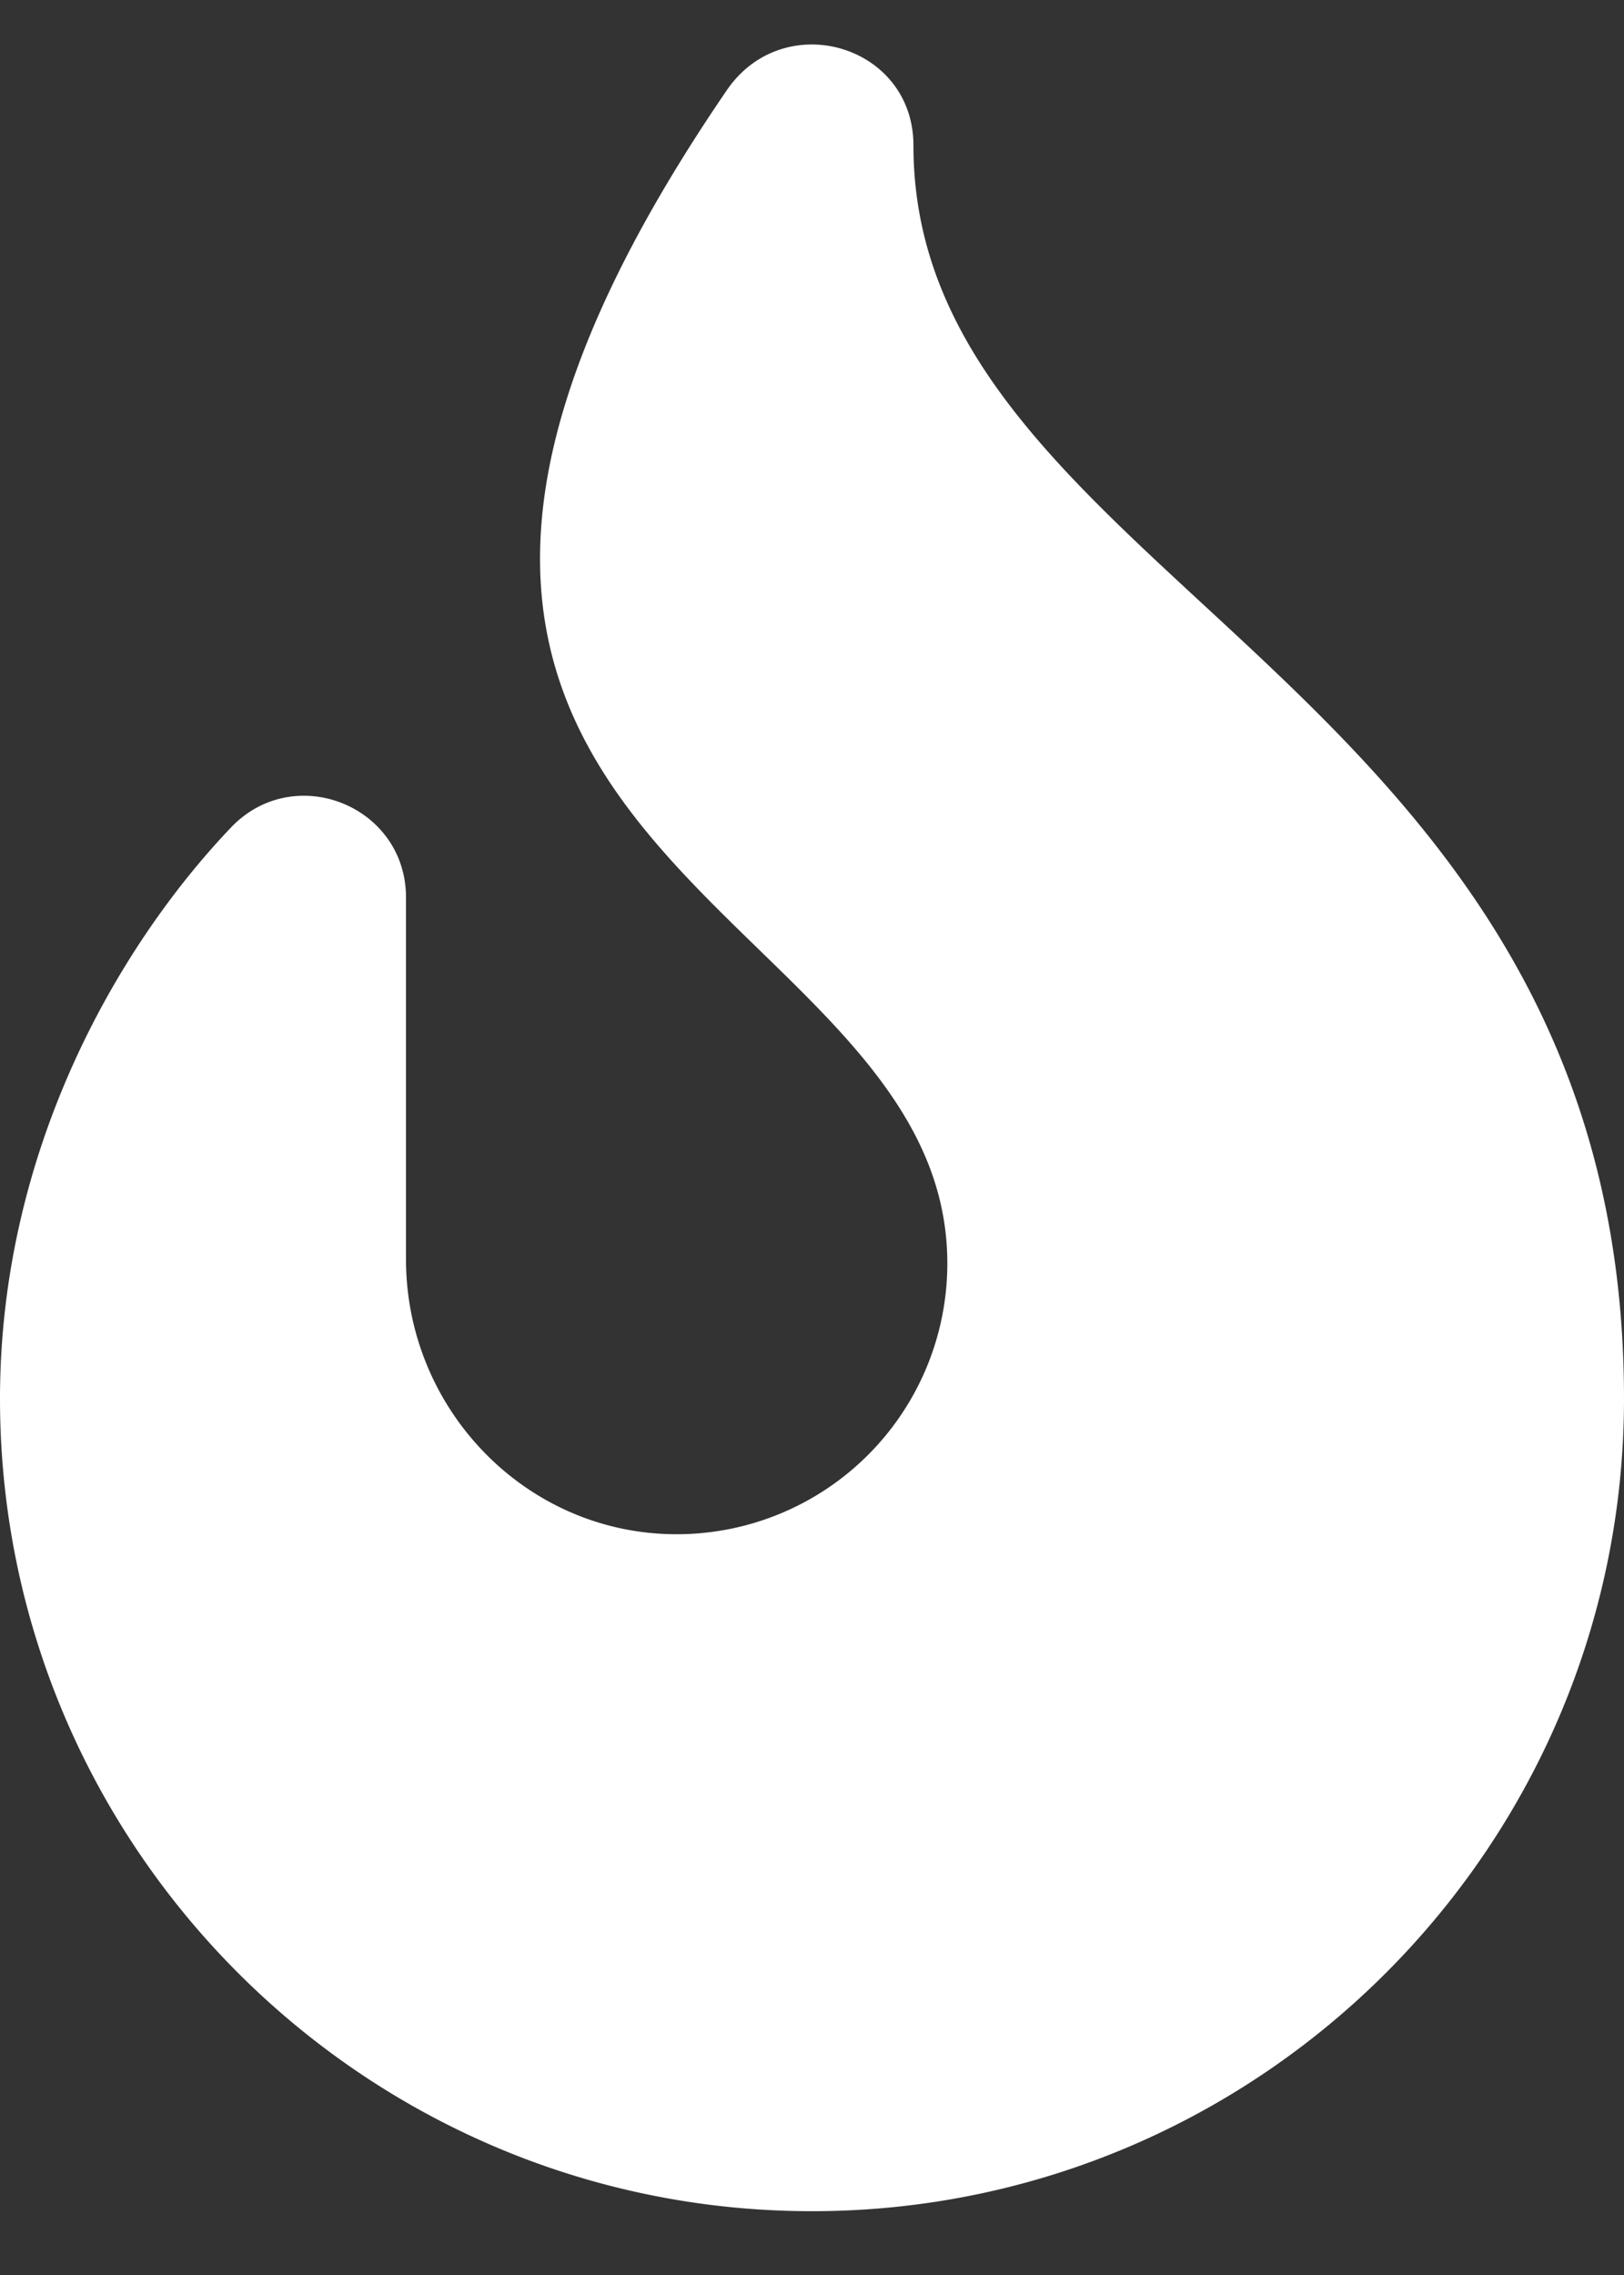 <svg width="15" height="21" fill="none" xmlns="http://www.w3.org/2000/svg"><rect width="100%" height="100%" fill="#333333" stroke="none"/><path d="M8.437 1.343c0-.93-1.197-1.28-1.724-.51C1.875 7.906 8.75 8.224 8.75 11.662a2.5 2.5 0 0 1-2.533 2.5c-1.374-.018-2.467-1.163-2.467-2.537v-3.34c0-.848-1.034-1.26-1.618-.645C1.086 8.738 0 10.62 0 12.911c0 4.136 3.364 7.5 7.5 7.5 4.135 0 7.5-3.364 7.5-7.5C15 6.26 8.437 5.372 8.437 1.343Z" fill="#fff"/></svg>